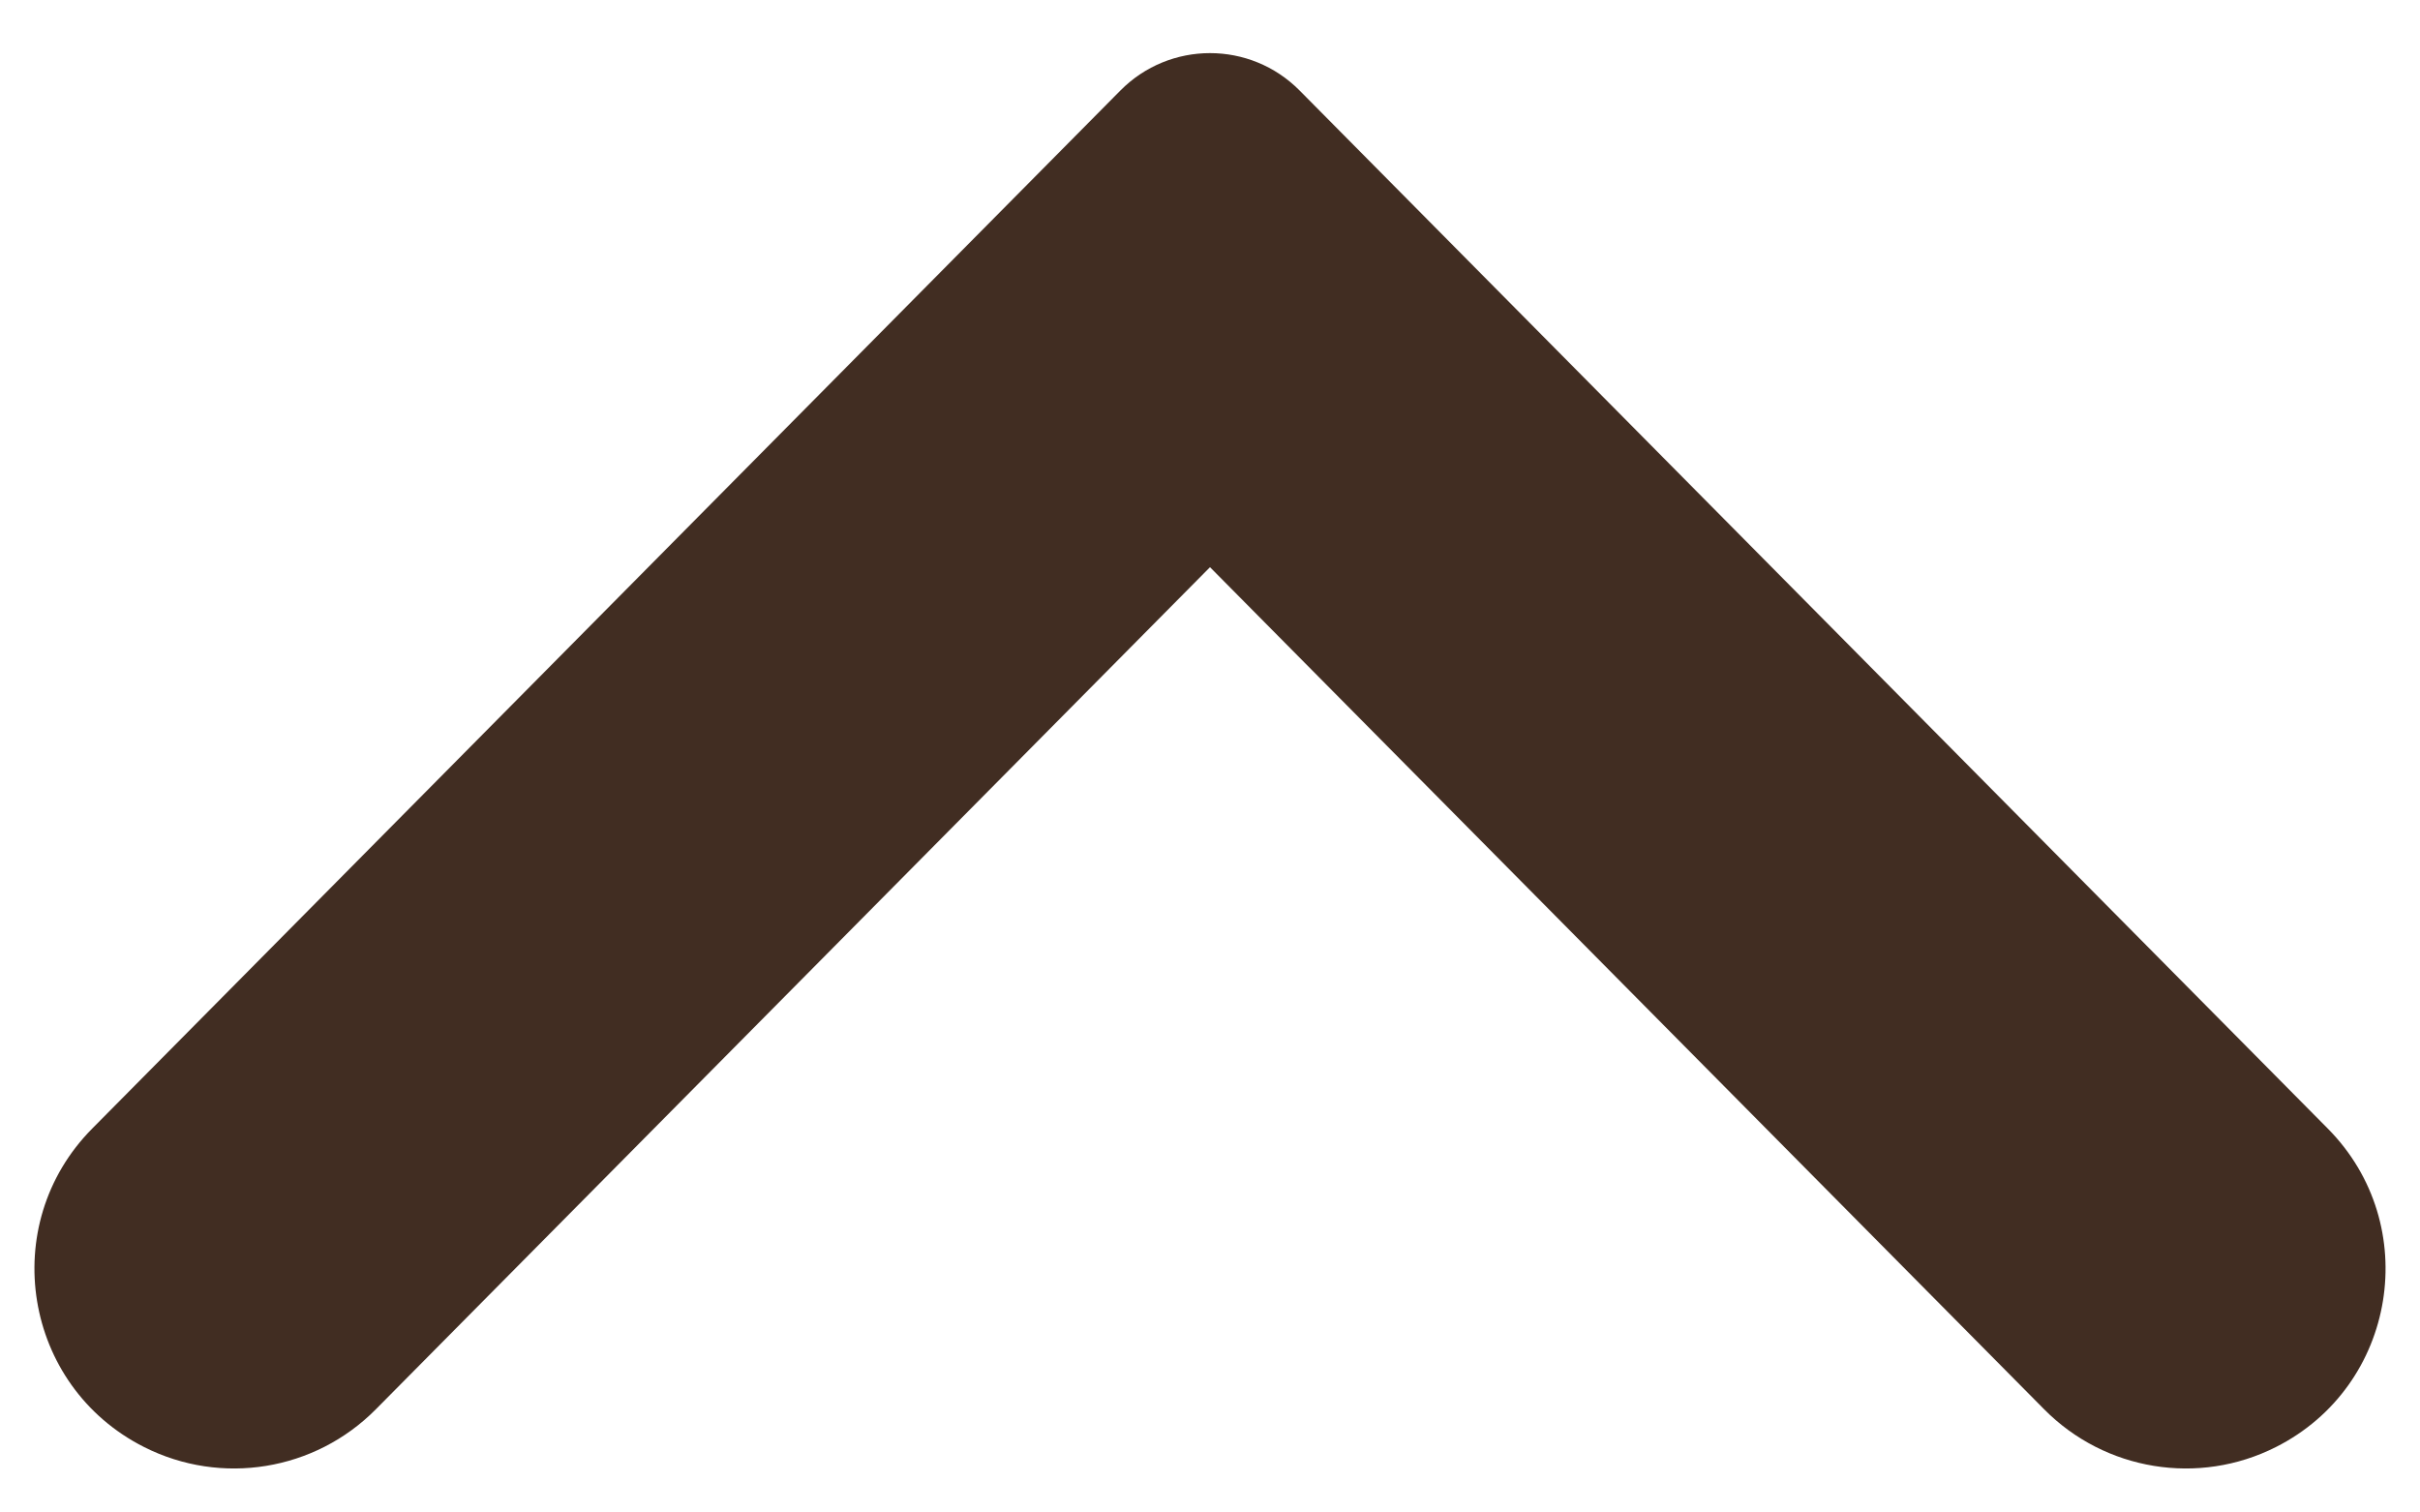 <svg width="24" height="15" viewBox="0 0 24 15" fill="#555" xmlns="http://www.w3.org/2000/svg">
<path d="M22.571 14.351C21.805 14.738 20.877 14.587 20.273 13.977L12 5.625L3.727 13.977C3.123 14.587 2.195 14.738 1.429 14.351C0.23 13.746 -0.031 12.146 0.915 11.192L11.111 0.898C11.601 0.403 12.399 0.403 12.889 0.898L23.085 11.192C24.031 12.146 23.77 13.746 22.571 14.351Z" fill="#412d22"/>
</svg>
